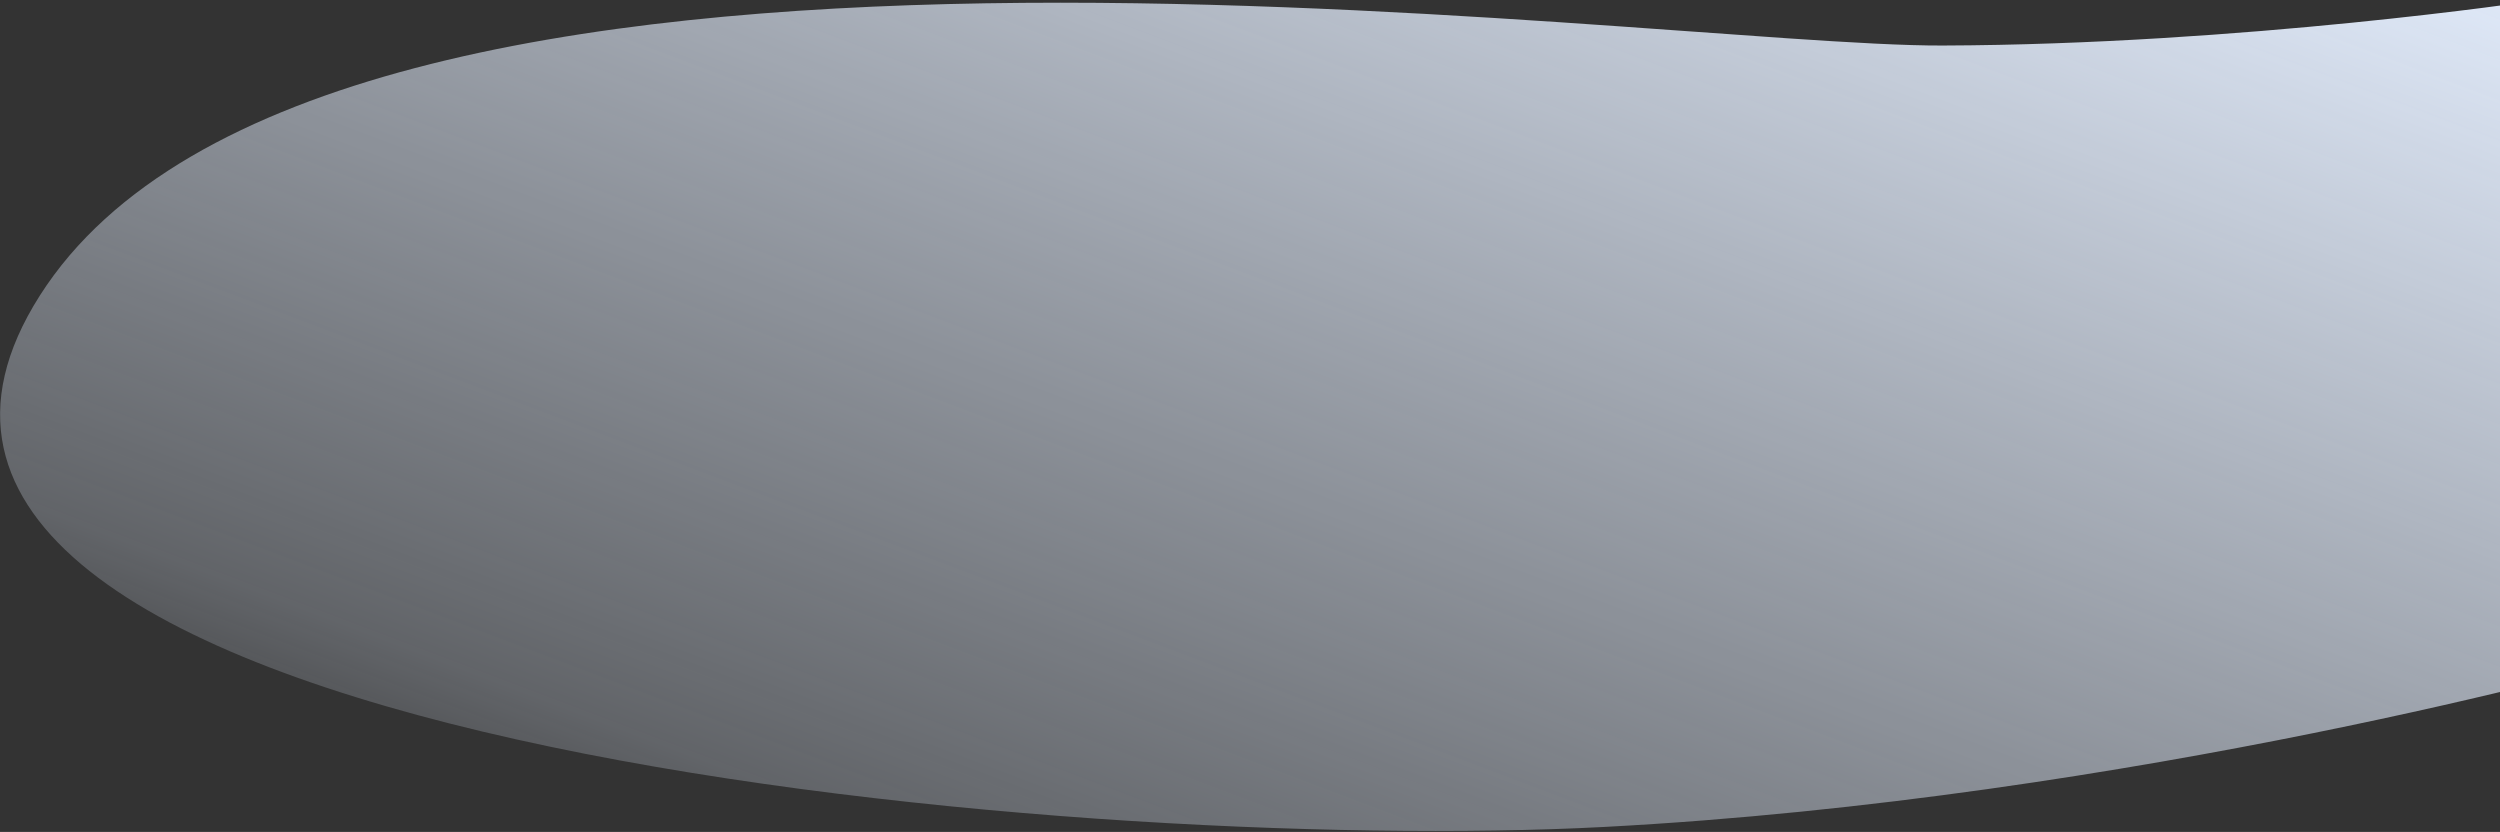 <svg width="1764" height="587" viewBox="0 0 1764 587" fill="none" xmlns="http://www.w3.org/2000/svg">
<rect x="0" y="0" width="1764" height="587" fill="#333333" stroke="none"/>
<path id="Path 5 Copy 2" d="M1851.45 465.955C1851.45 465.955 1506.84 563.683 1131.8 583.497C756.757 603.31 -172.709 523.77 28.154 208.486C229.017 -106.798 1158.79 32.811 1370.58 32.129C1582.38 31.447 1788.52 0.552 1788.52 0.552L1851.45 465.955Z" fill="url(#paint0_linear_5301_1565)"/>
<defs>
<linearGradient id="paint0_linear_5301_1565" x1="934.275" y1="-371.274" x2="510.078" y2="749.84" gradientUnits="userSpaceOnUse">
<stop stop-color="#E5EFFF"/>
<stop offset="0.837" stop-color="#E5EFFF" stop-opacity="0.263"/>
<stop offset="1" stop-color="#E5EFFF" stop-opacity="0"/>
</linearGradient>
</defs>
</svg>
